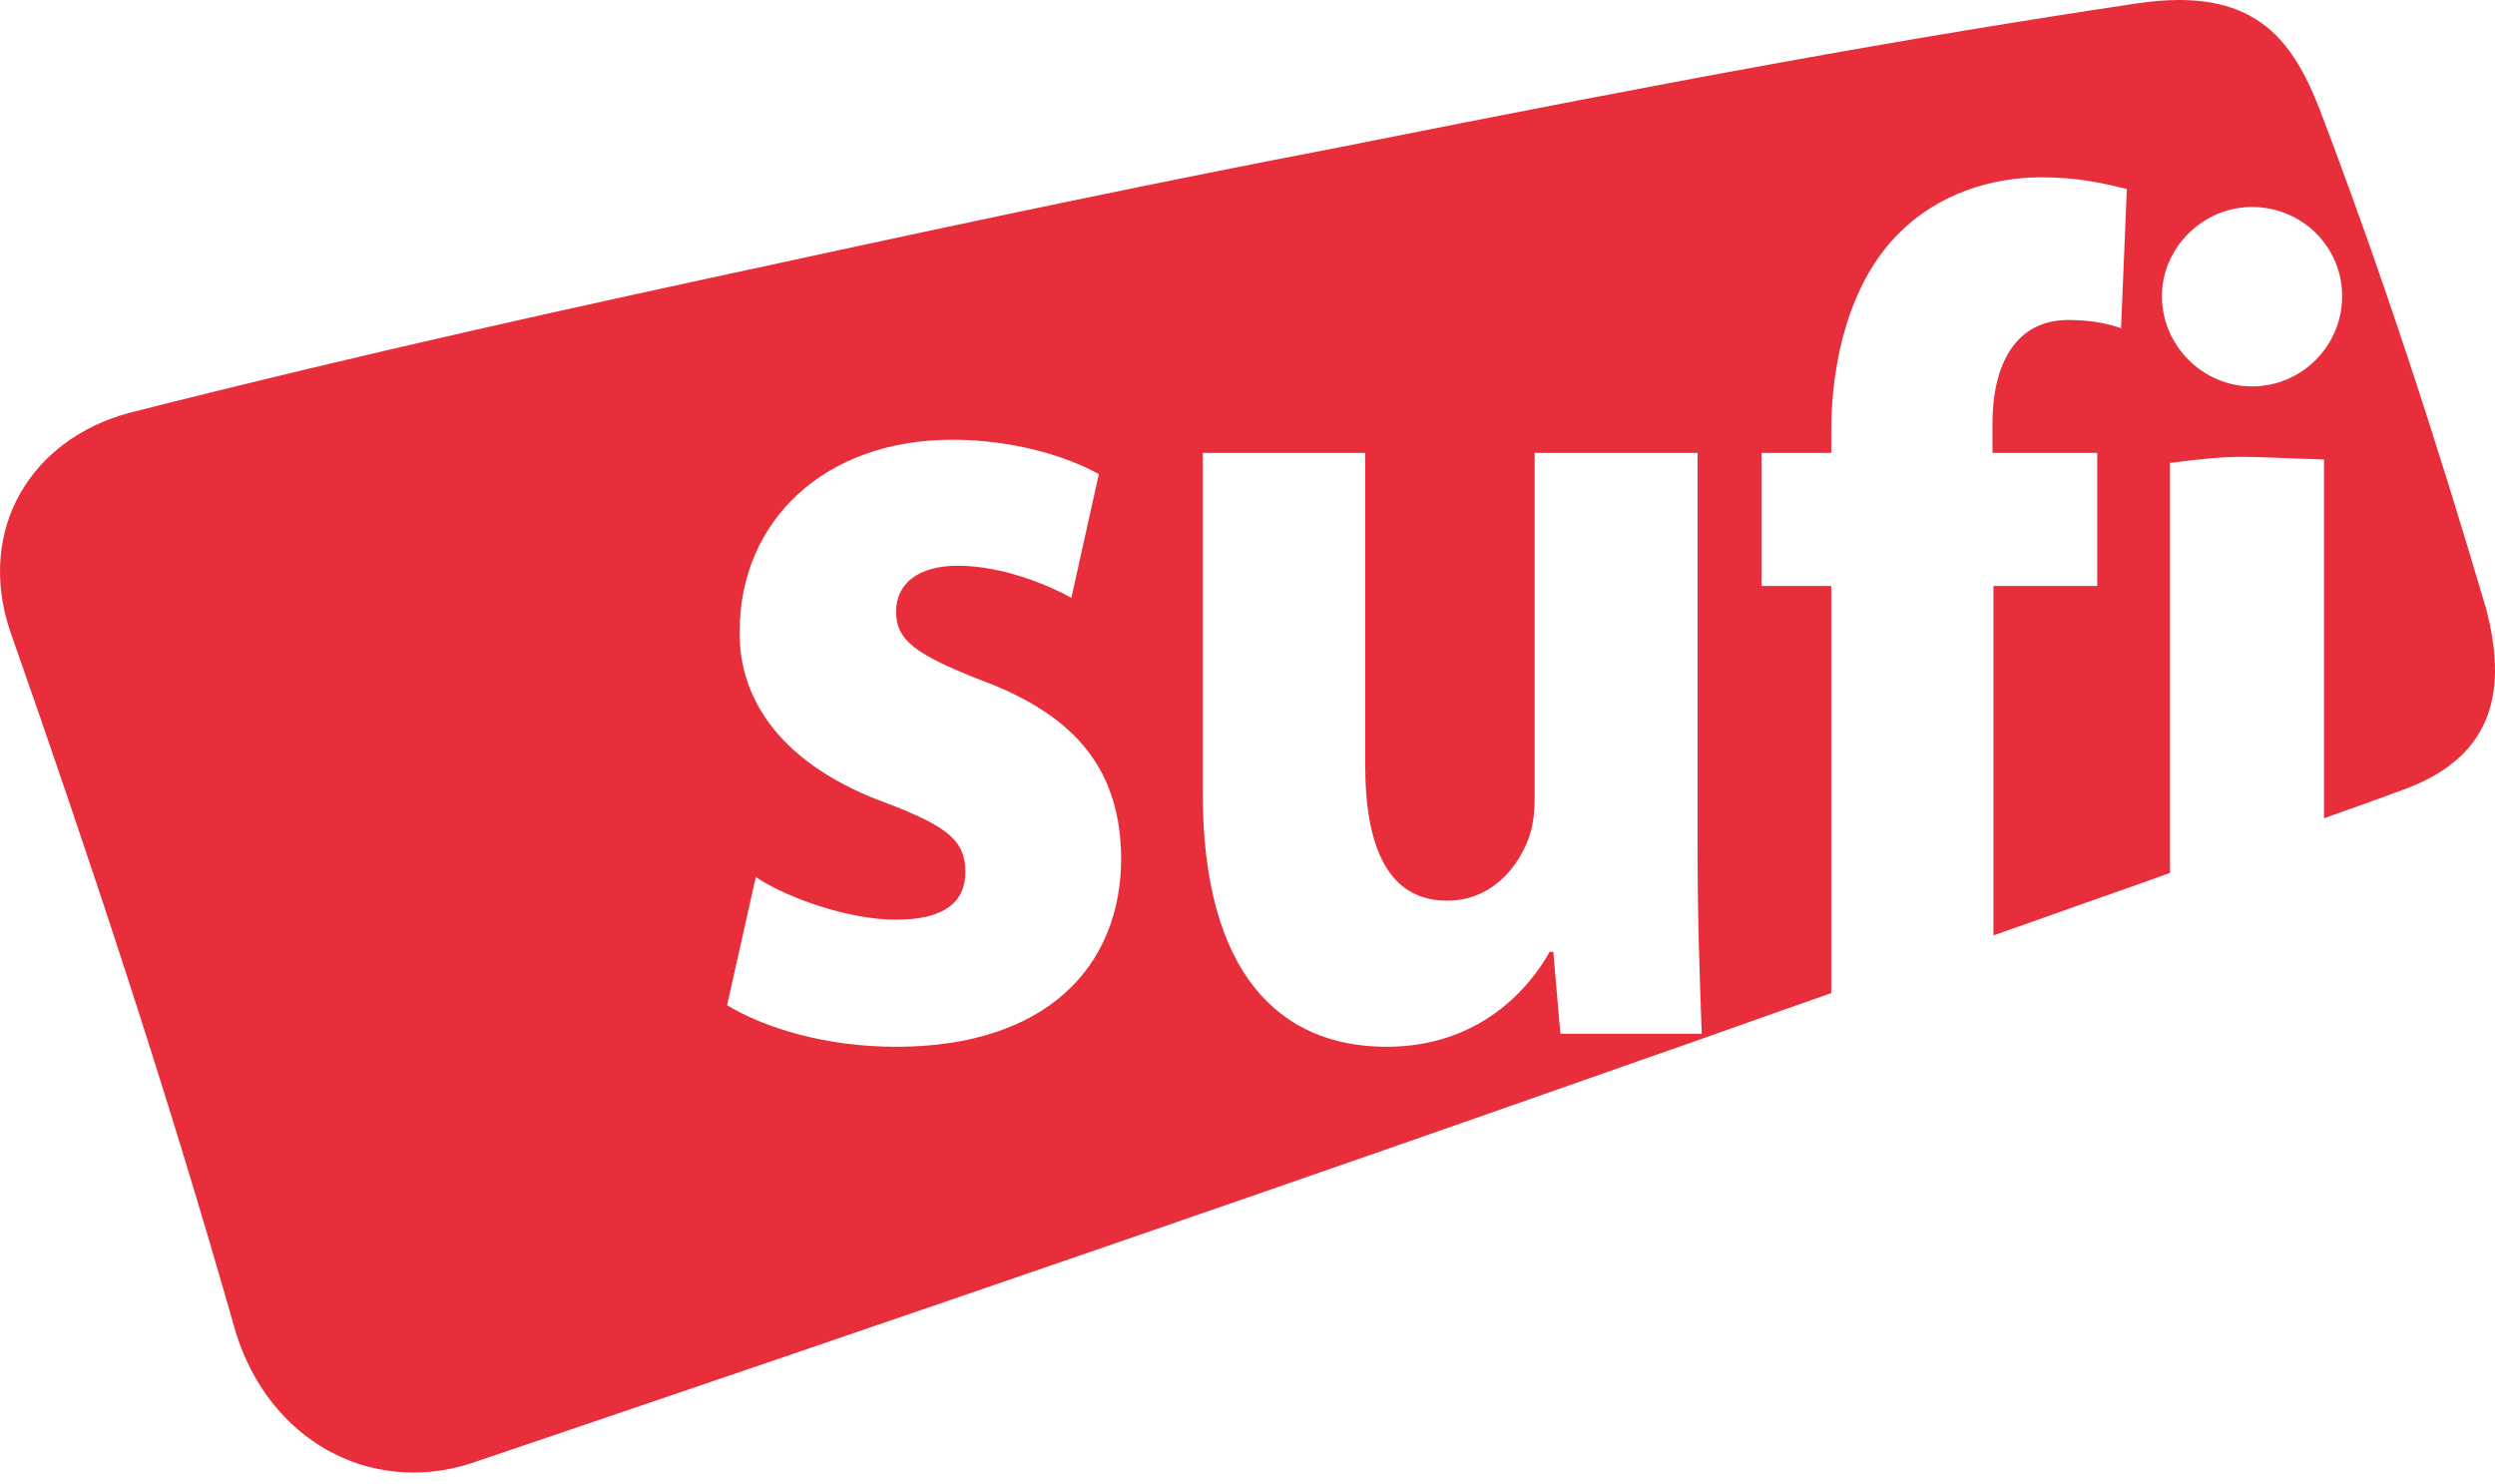 <?xml version="1.0" encoding="UTF-8"?>
<svg width="79px" height="47px" viewBox="0 0 79 47" version="1.1" xmlns="http://www.w3.org/2000/svg" xmlns:xlink="http://www.w3.org/1999/xlink">
    <!-- Generator: Sketch 40.3 (33839) - http://www.bohemiancoding.com/sketch -->
    <title>Fill 1</title>
    <desc>Created with Sketch.</desc>
    <defs></defs>
    <g id="Page-1" stroke="none" stroke-width="1" fill="none" fill-rule="evenodd">
        <g id="Sufi-te-presta---Success" transform="translate(-148, -202)" fill="#E92E3B">
            <g id="Group-11" transform="translate(10, 99)">
                <path d="M209.305,115.235 C207.753,115.235 206.454,113.949 206.454,112.377 C206.454,110.843 207.753,109.554 209.305,109.554 C210.885,109.554 212.16,110.809 212.16,112.377 C212.16,113.949 210.885,115.235 209.305,115.235 L209.305,115.235 Z M187.408,135.734 L187.182,133.138 L187.067,133.138 C186.443,134.26 184.877,136.145 181.9,136.145 C178.506,136.145 176.084,133.805 176.084,128.128 L176.084,117.34 L181.227,117.34 L181.227,127.231 C181.227,129.899 181.995,131.519 183.82,131.519 C185.252,131.519 186.086,130.425 186.408,129.53 C186.528,129.189 186.592,128.787 186.592,128.281 L186.592,117.34 L191.751,117.34 L191.751,129.841 C191.751,132.234 191.827,134.188 191.883,135.734 L187.408,135.734 Z M166.373,136.145 C164.199,136.145 162.272,135.582 161.022,134.828 L161.931,130.771 C162.882,131.411 164.836,132.121 166.373,132.121 C167.93,132.121 168.567,131.543 168.567,130.613 C168.567,129.64 168.04,129.189 166.156,128.462 C162.712,127.231 161.388,125.128 161.42,122.988 C161.42,119.533 164.065,116.924 168.15,116.924 C170.096,116.924 171.781,117.45 172.793,118.013 L171.922,121.93 C171.181,121.515 169.724,120.913 168.331,120.913 C167.078,120.913 166.373,121.472 166.373,122.374 C166.373,123.283 167.017,123.73 169.037,124.527 C172.193,125.688 173.47,127.491 173.5,130.16 C173.5,133.622 171.109,136.145 166.373,136.145 L166.373,136.145 Z M211.448,106.462 C210.547,104.151 209.319,102.586 205.731,103.097 C198.284,104.211 191.302,105.49 180.383,107.669 C174.943,108.711 169.243,109.903 162.784,111.307 C156.278,112.704 149.578,114.175 142.094,116.072 C138.981,116.909 137.259,119.745 138.308,122.947 C140.768,129.952 143.271,137.461 145.469,145.2 C146.534,148.608 149.688,150.334 152.858,149.354 C167.651,144.344 179.514,140.248 189.95,136.571 C192.077,135.834 194.049,135.12 195.984,134.446 L195.984,121.554 L193.775,121.554 L193.775,117.34 L195.984,117.34 L195.984,116.63 C195.984,114.398 196.585,111.973 198.041,110.474 C199.359,109.096 201.119,108.614 202.647,108.614 C203.759,108.614 204.638,108.804 205.343,108.988 L205.159,113.392 C204.715,113.235 204.161,113.132 203.492,113.132 C201.78,113.132 201.088,114.597 201.088,116.403 L201.088,117.34 L204.405,117.34 L204.405,121.554 L201.119,121.554 L201.119,132.618 C202.069,132.286 203.004,131.955 203.957,131.615 C204.96,131.263 205.864,130.947 206.709,130.641 L206.709,117.659 C208.963,117.366 208.938,117.473 211.585,117.549 L211.585,128.91 C212.426,128.611 213.287,128.307 214.198,127.967 C217.064,126.88 217.351,124.724 216.726,122.3 C215.122,116.855 213.427,111.657 211.448,106.462 L211.448,106.462 Z" id="Fill-1"></path>
            </g>
        </g>
    </g>
</svg>